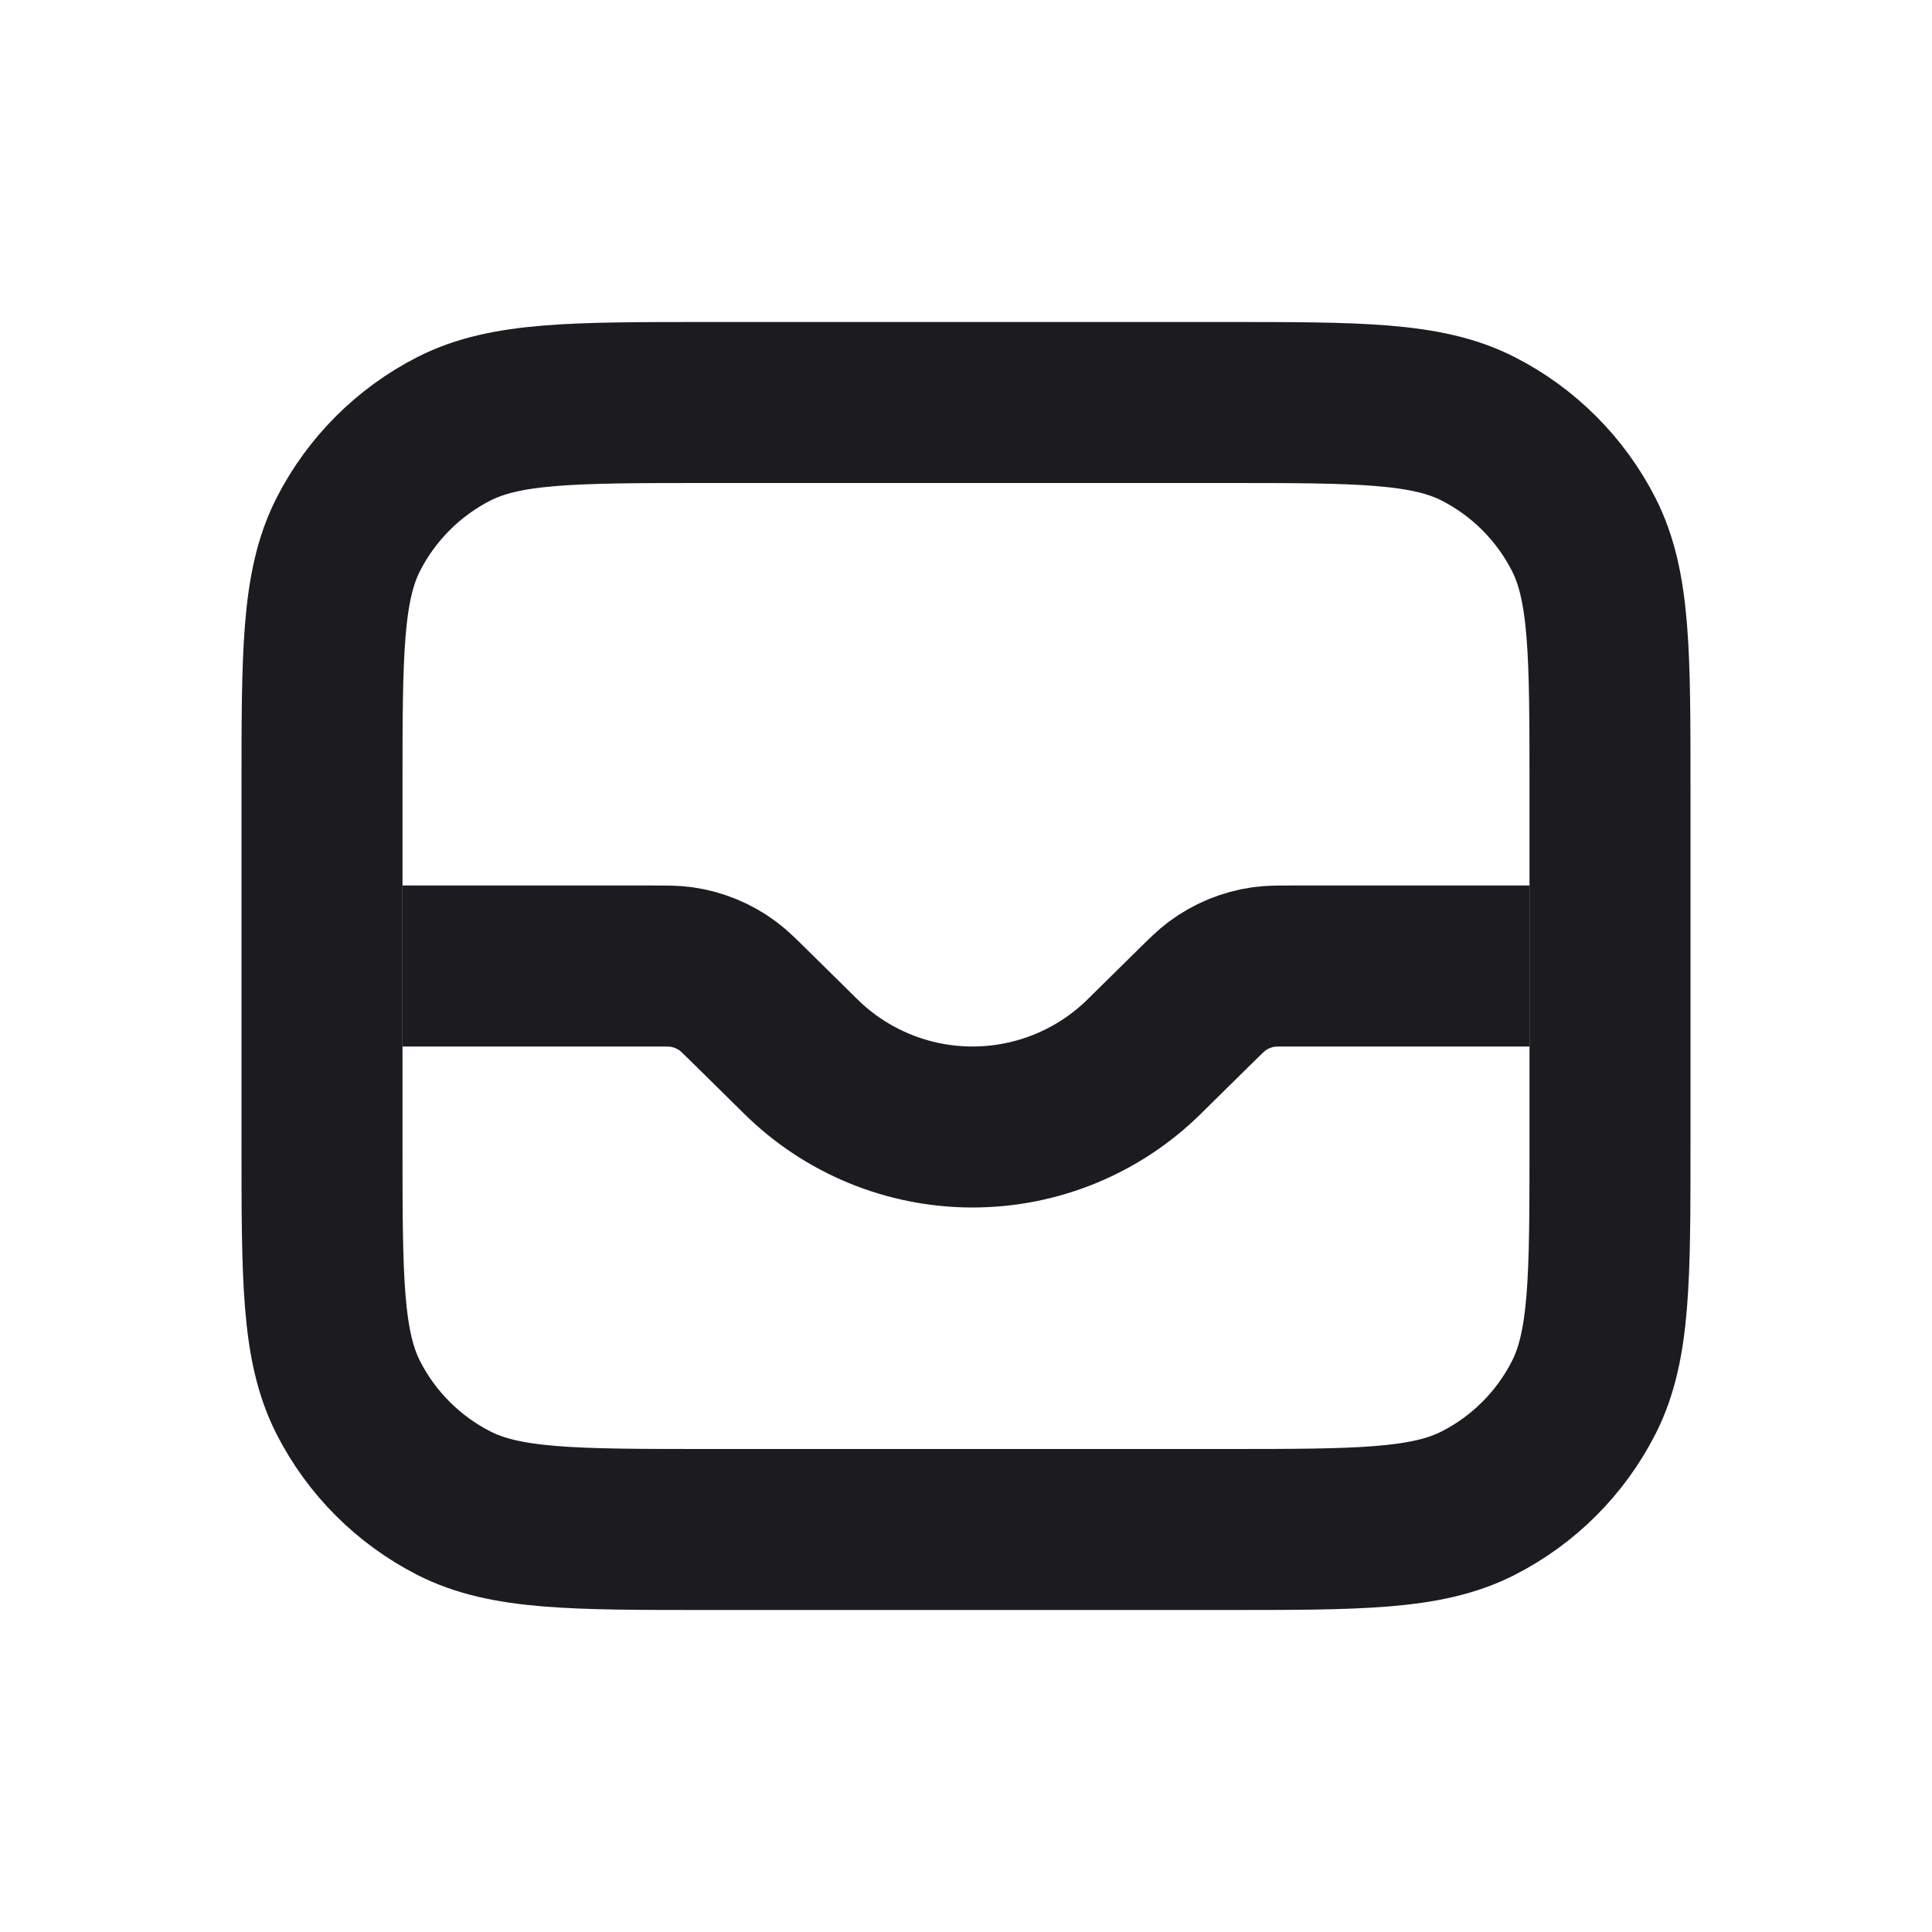 <svg width="24" height="24" viewBox="0 0 24 24" fill="none" xmlns="http://www.w3.org/2000/svg">
<path d="M8.8 19H15.2C16.88 19 17.72 19 18.362 18.673C18.927 18.385 19.385 17.927 19.673 17.362C20 16.72 20 15.88 20 14.2V9.8C20 8.12 20 7.28 19.673 6.638C19.385 6.074 18.927 5.615 18.362 5.327C17.72 5 16.88 5 15.2 5H8.8C7.12 5 6.28 5 5.638 5.327C5.074 5.615 4.615 6.074 4.327 6.638C4 7.28 4 8.12 4 9.8V14.2C4 15.88 4 16.72 4.327 17.362C4.615 17.927 5.074 18.385 5.638 18.673C6.28 19 7.12 19 8.8 19Z" stroke="#1C1B1F" stroke-width="2"/>
<path d="M5 12H8.096C8.282 12 8.374 12 8.463 12.012C8.674 12.042 8.874 12.124 9.044 12.251C9.116 12.305 9.182 12.37 9.314 12.5L9.946 13.123C10.514 13.685 11.282 14 12.081 14V14C12.88 14 13.648 13.685 14.216 13.123L14.848 12.5C14.98 12.37 15.046 12.305 15.118 12.251C15.289 12.124 15.488 12.042 15.699 12.012C15.788 12 15.88 12 16.066 12H19" stroke="#1C1B1F" stroke-width="2"/>
</svg>
